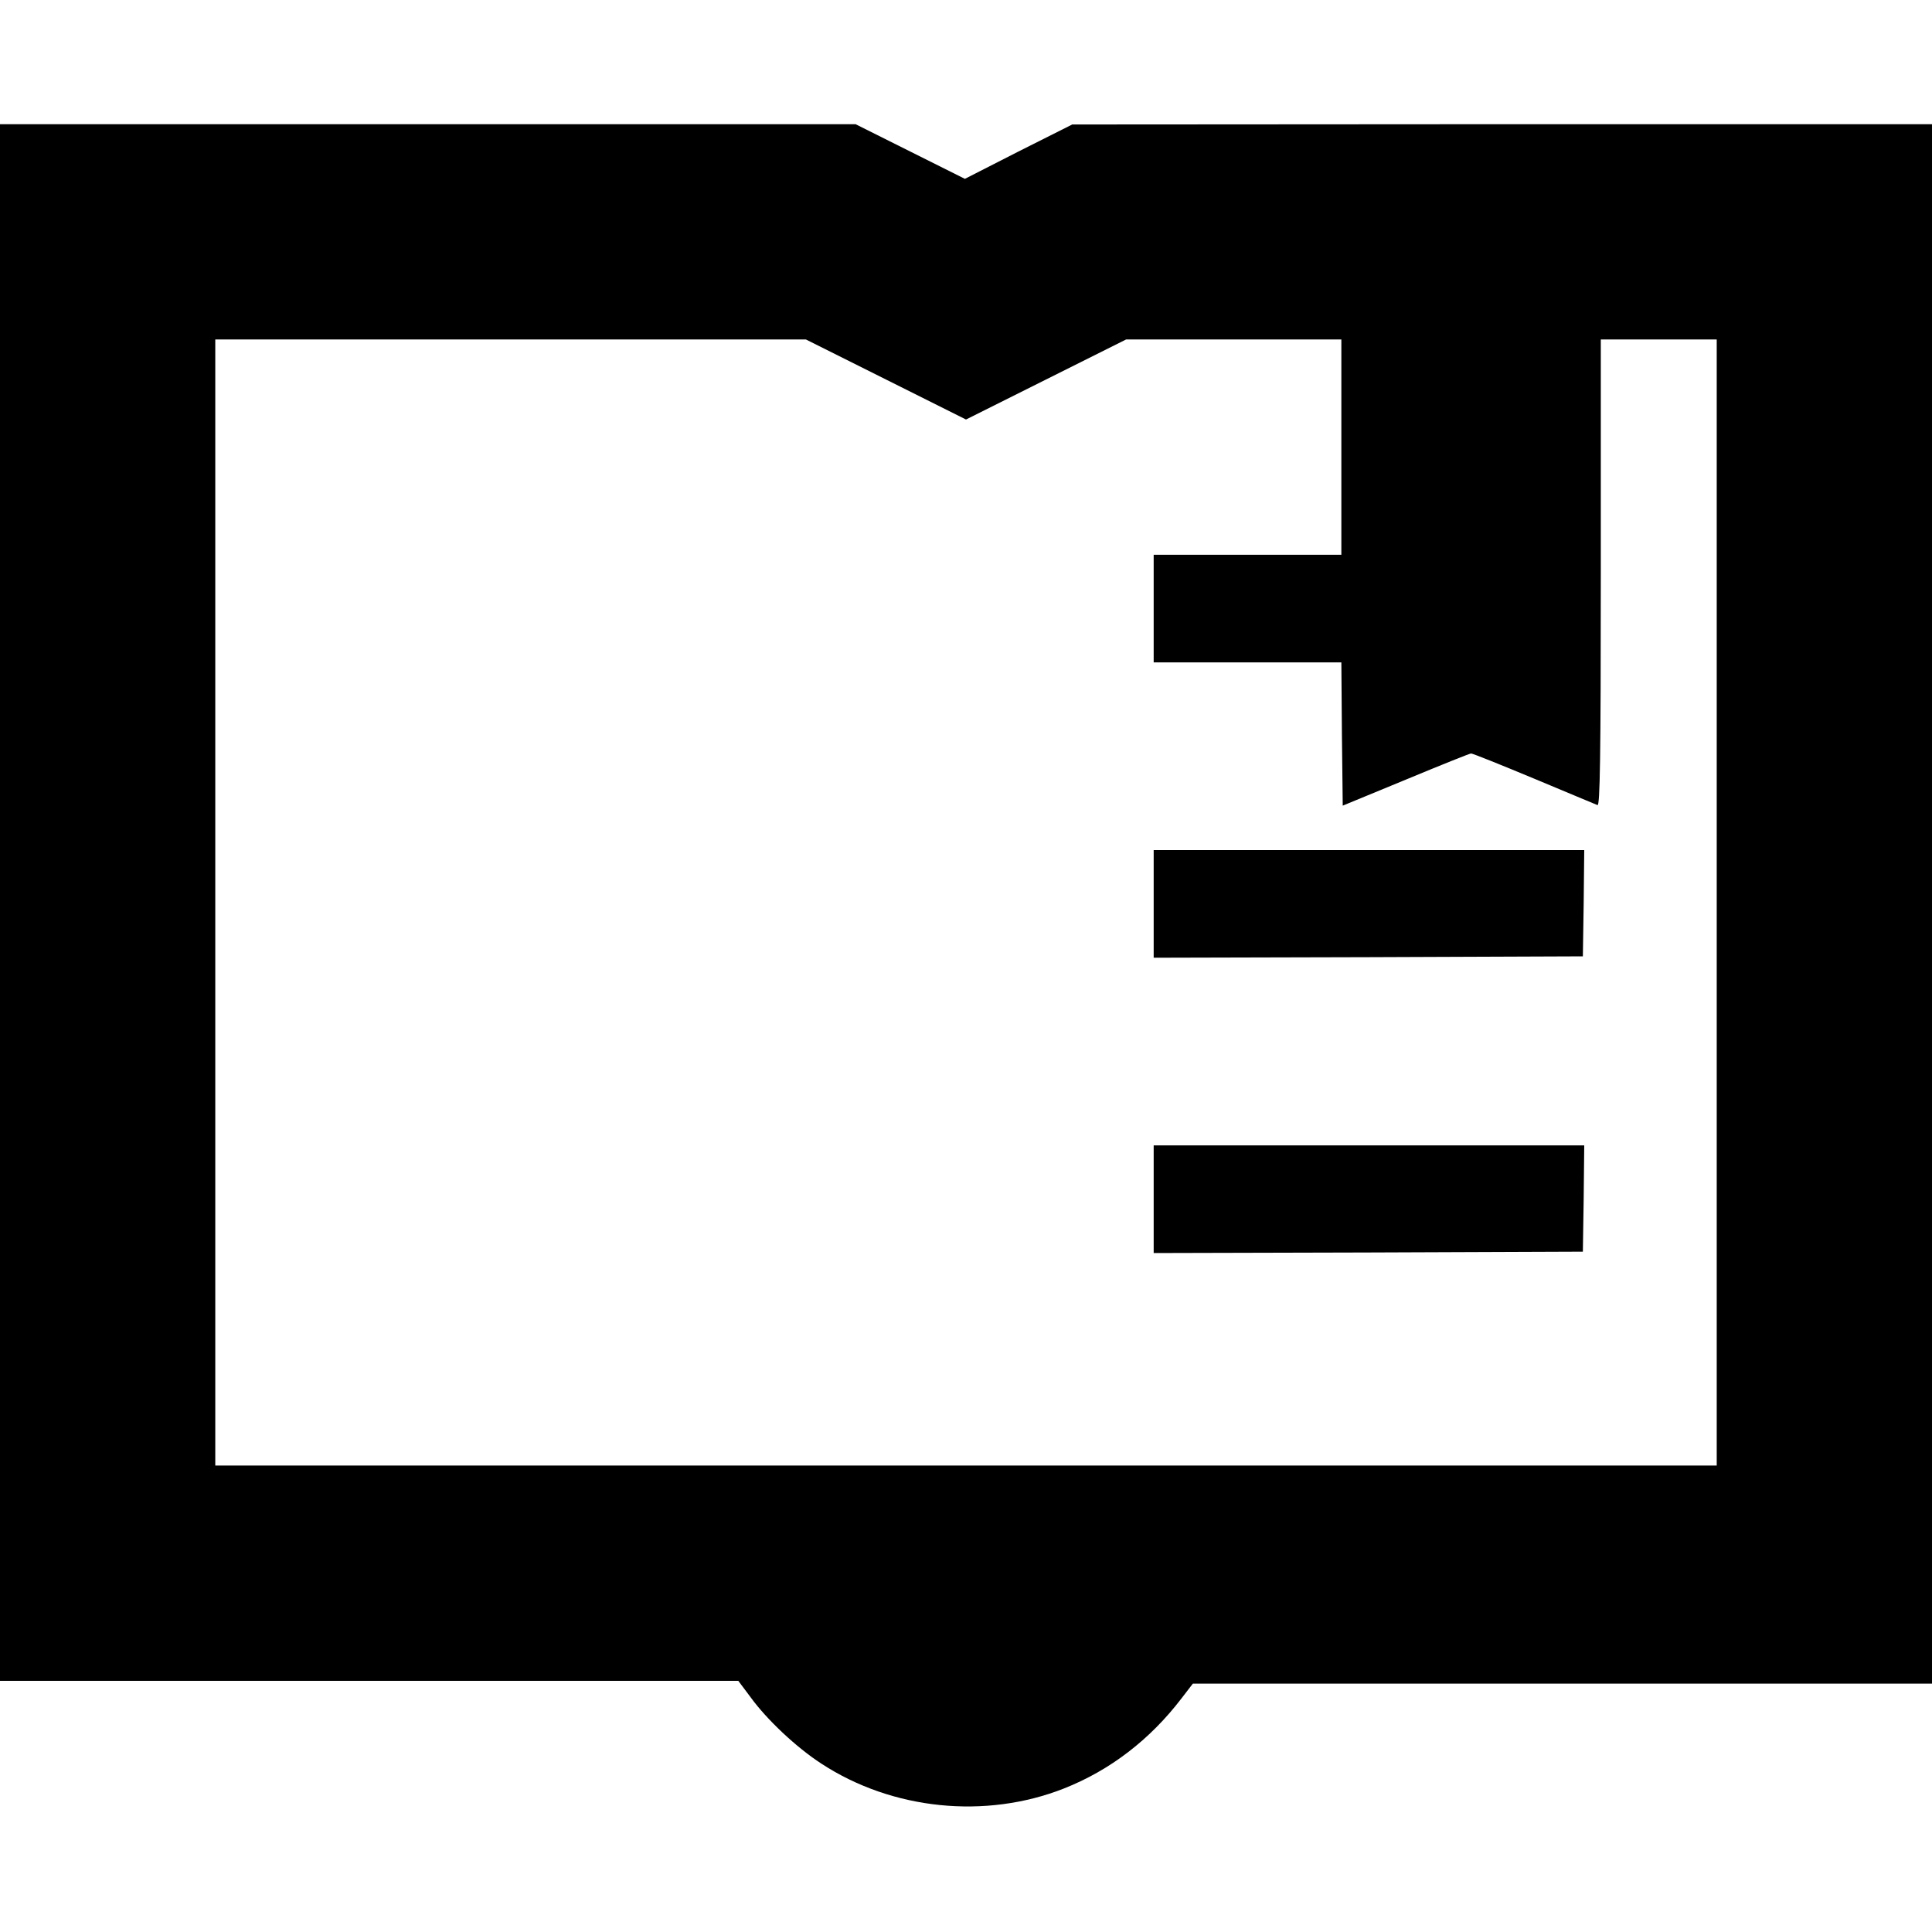 <?xml version="1.0" standalone="no"?>
<!DOCTYPE svg PUBLIC "-//W3C//DTD SVG 20010904//EN"
 "http://www.w3.org/TR/2001/REC-SVG-20010904/DTD/svg10.dtd">
<svg version="1.0" xmlns="http://www.w3.org/2000/svg"
 width="700pt" height="700pt" viewBox="0 0 700 700"
 preserveAspectRatio="xMidYMid meet">
<g transform="translate(0,700) scale(0.1,-0.1)"
fill="#000000" stroke="none">
<path d="M0 3730 l0 -2820 1338 0 1337 0 45 -60 c58 -80 165 -181 256 -240
257 -168 595 -202 879 -90 167 66 312 177 427 328 l40 52 1339 0 1339 0 0
2825 0 2825 -1557 0 -1558 -1 -195 -98 -194 -99 -198 99 -198 99 -1550 0
-1550 0 0 -2820z m3210 1895 l290 -145 290 145 290 145 390 0 390 0 0 -390 0
-390 -340 0 -340 0 0 -195 0 -195 340 0 340 0 2 -260 3 -259 228 94 c125 52
232 95 237 95 6 0 108 -41 228 -91 119 -50 223 -93 230 -96 9 -4 12 168 12
841 l0 846 210 0 210 0 0 -2040 0 -2040 -2720 0 -2720 0 0 2040 0 2040 1070 0
1070 0 290 -145z"/>
<path d="M4180 3725 l0 -195 778 2 777 3 3 193 2 192 -780 0 -780 0 0 -195z"/>
<path d="M4180 2655 l0 -195 778 2 777 3 3 193 2 192 -780 0 -780 0 0 -195z"/>
</g>
</svg>

